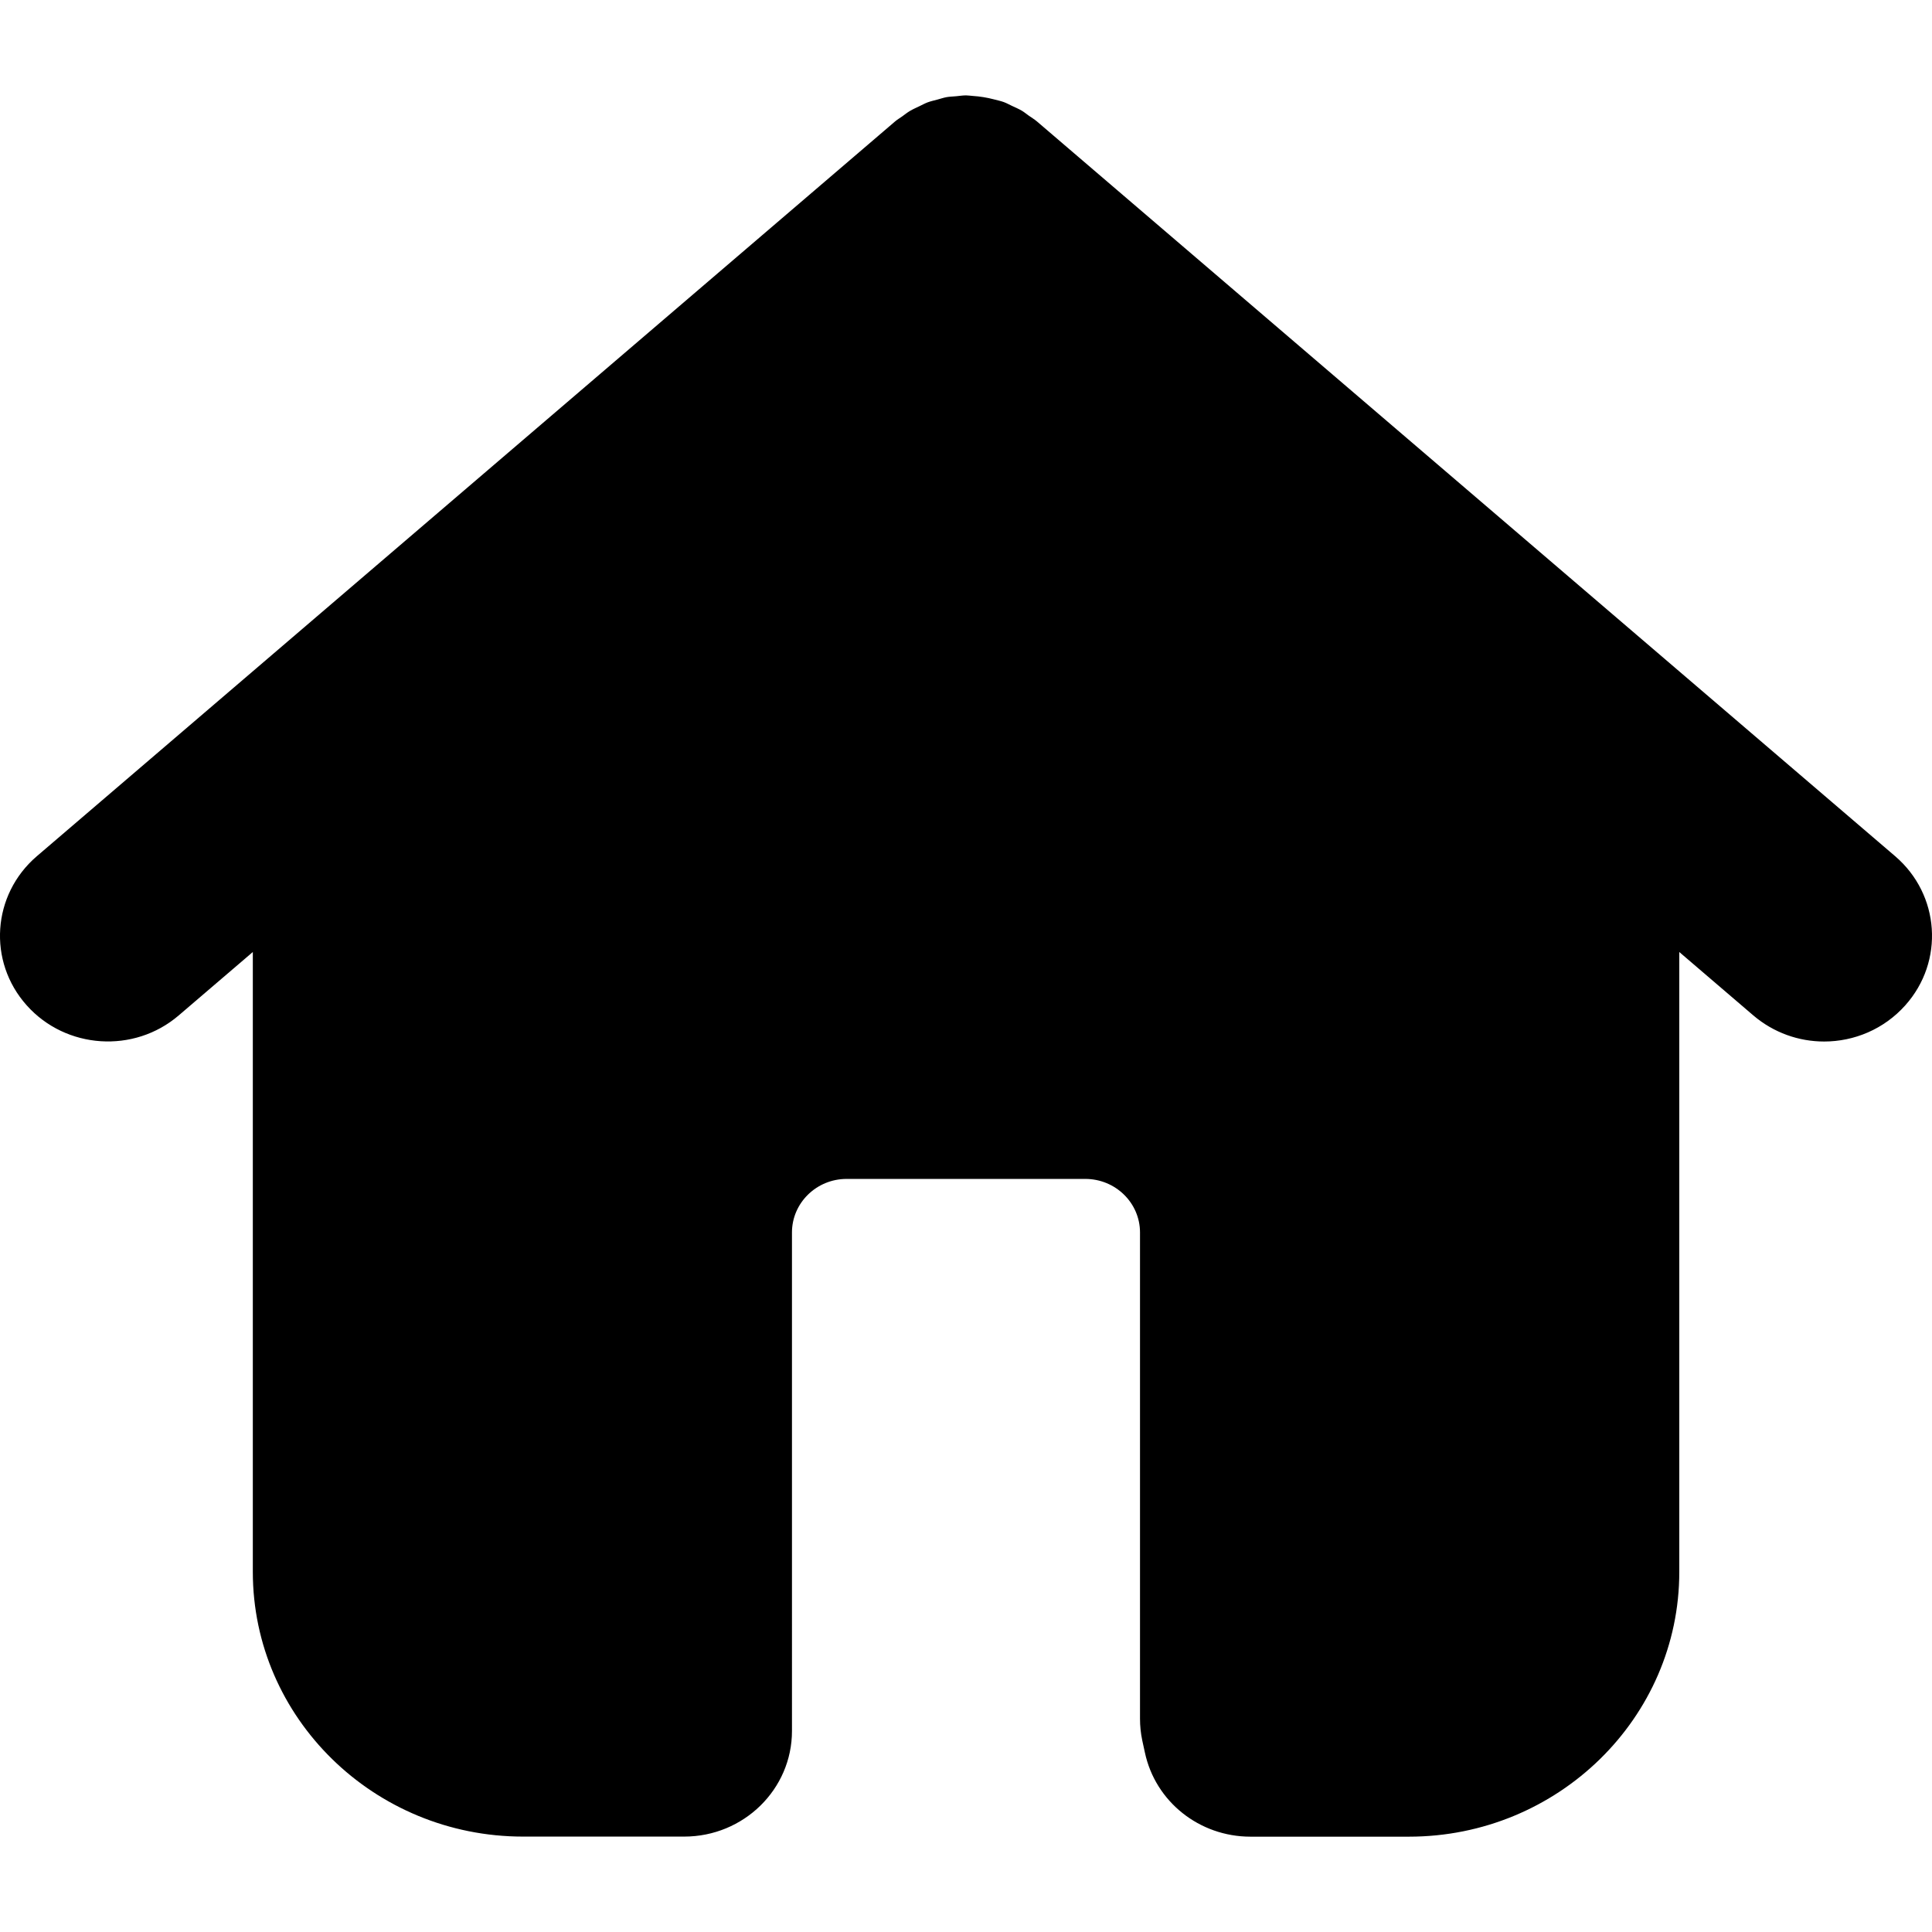 <?xml version="1.0" encoding="iso-8859-1"?>
<!-- Generator: Adobe Illustrator 16.0.0, SVG Export Plug-In . SVG Version: 6.00 Build 0)  -->
<!DOCTYPE svg PUBLIC "-//W3C//DTD SVG 1.1//EN" "http://www.w3.org/Graphics/SVG/1.1/DTD/svg11.dtd">
<svg version="1.1" id="Capa_1" xmlns="http://www.w3.org/2000/svg" xmlns:xlink="http://www.w3.org/1999/xlink" x="0px" y="0px"
	 width="72.231px" height="72.232px" viewBox="0 0 72.231 72.232" style="enable-background:new 0 0 72.231 72.232;"
	 xml:space="preserve">
<g>
	<g id="Home">
		<g>
			<path d="M70.854,32.011L38.771,4.543c-0.1-0.085-0.209-0.149-0.314-0.223c-0.084-0.06-0.163-0.126-0.251-0.179
				c-0.123-0.072-0.252-0.127-0.381-0.187c-0.098-0.045-0.191-0.099-0.292-0.136c-0.123-0.045-0.25-0.07-0.376-0.104
				c-0.258-0.067-0.519-0.11-0.784-0.127c-0.086-0.005-0.171-0.021-0.257-0.021c-0.124,0-0.247,0.021-0.37,0.032
				c-0.119,0.011-0.239,0.013-0.357,0.034c-0.115,0.021-0.226,0.06-0.339,0.09c-0.124,0.033-0.249,0.061-0.37,0.105
				c-0.105,0.04-0.205,0.096-0.309,0.145c-0.121,0.058-0.244,0.111-0.36,0.181c-0.098,0.059-0.188,0.132-0.28,0.198
				c-0.089,0.064-0.184,0.118-0.268,0.19L1.377,32.011c-1.677,1.437-1.846,3.934-0.379,5.575c1.463,1.64,4.012,1.812,5.686,0.375
				l2.768-2.369v23.174c0,5.461,4.532,9.898,10.105,9.898h6.021c2.227,0,4.031-1.769,4.031-3.949V46.078
				c0-1.105,0.918-2.002,2.042-2.002h8.925c1.128,0,2.045,0.896,2.045,2.002v18.18c0,0.271,0.027,0.533,0.083,0.805l0.1,0.459
				c0.391,1.835,2.036,3.145,3.947,3.145h5.923c5.574,0,10.109-4.438,10.109-9.898V35.593l2.764,2.367
				c0.765,0.653,1.707,0.979,2.651,0.979c1.121,0,2.237-0.459,3.035-1.354C72.7,35.945,72.531,33.448,70.854,32.011z"/>
		</g>
	</g>
</g>
<g>
</g>
<g>
</g>
<g>
</g>
<g>
</g>
<g>
</g>
<g>
</g>
<g>
</g>
<g>
</g>
<g>
</g>
<g>
</g>
<g>
</g>
<g>
</g>
<g>
</g>
<g>
</g>
<g>
</g>
</svg>
